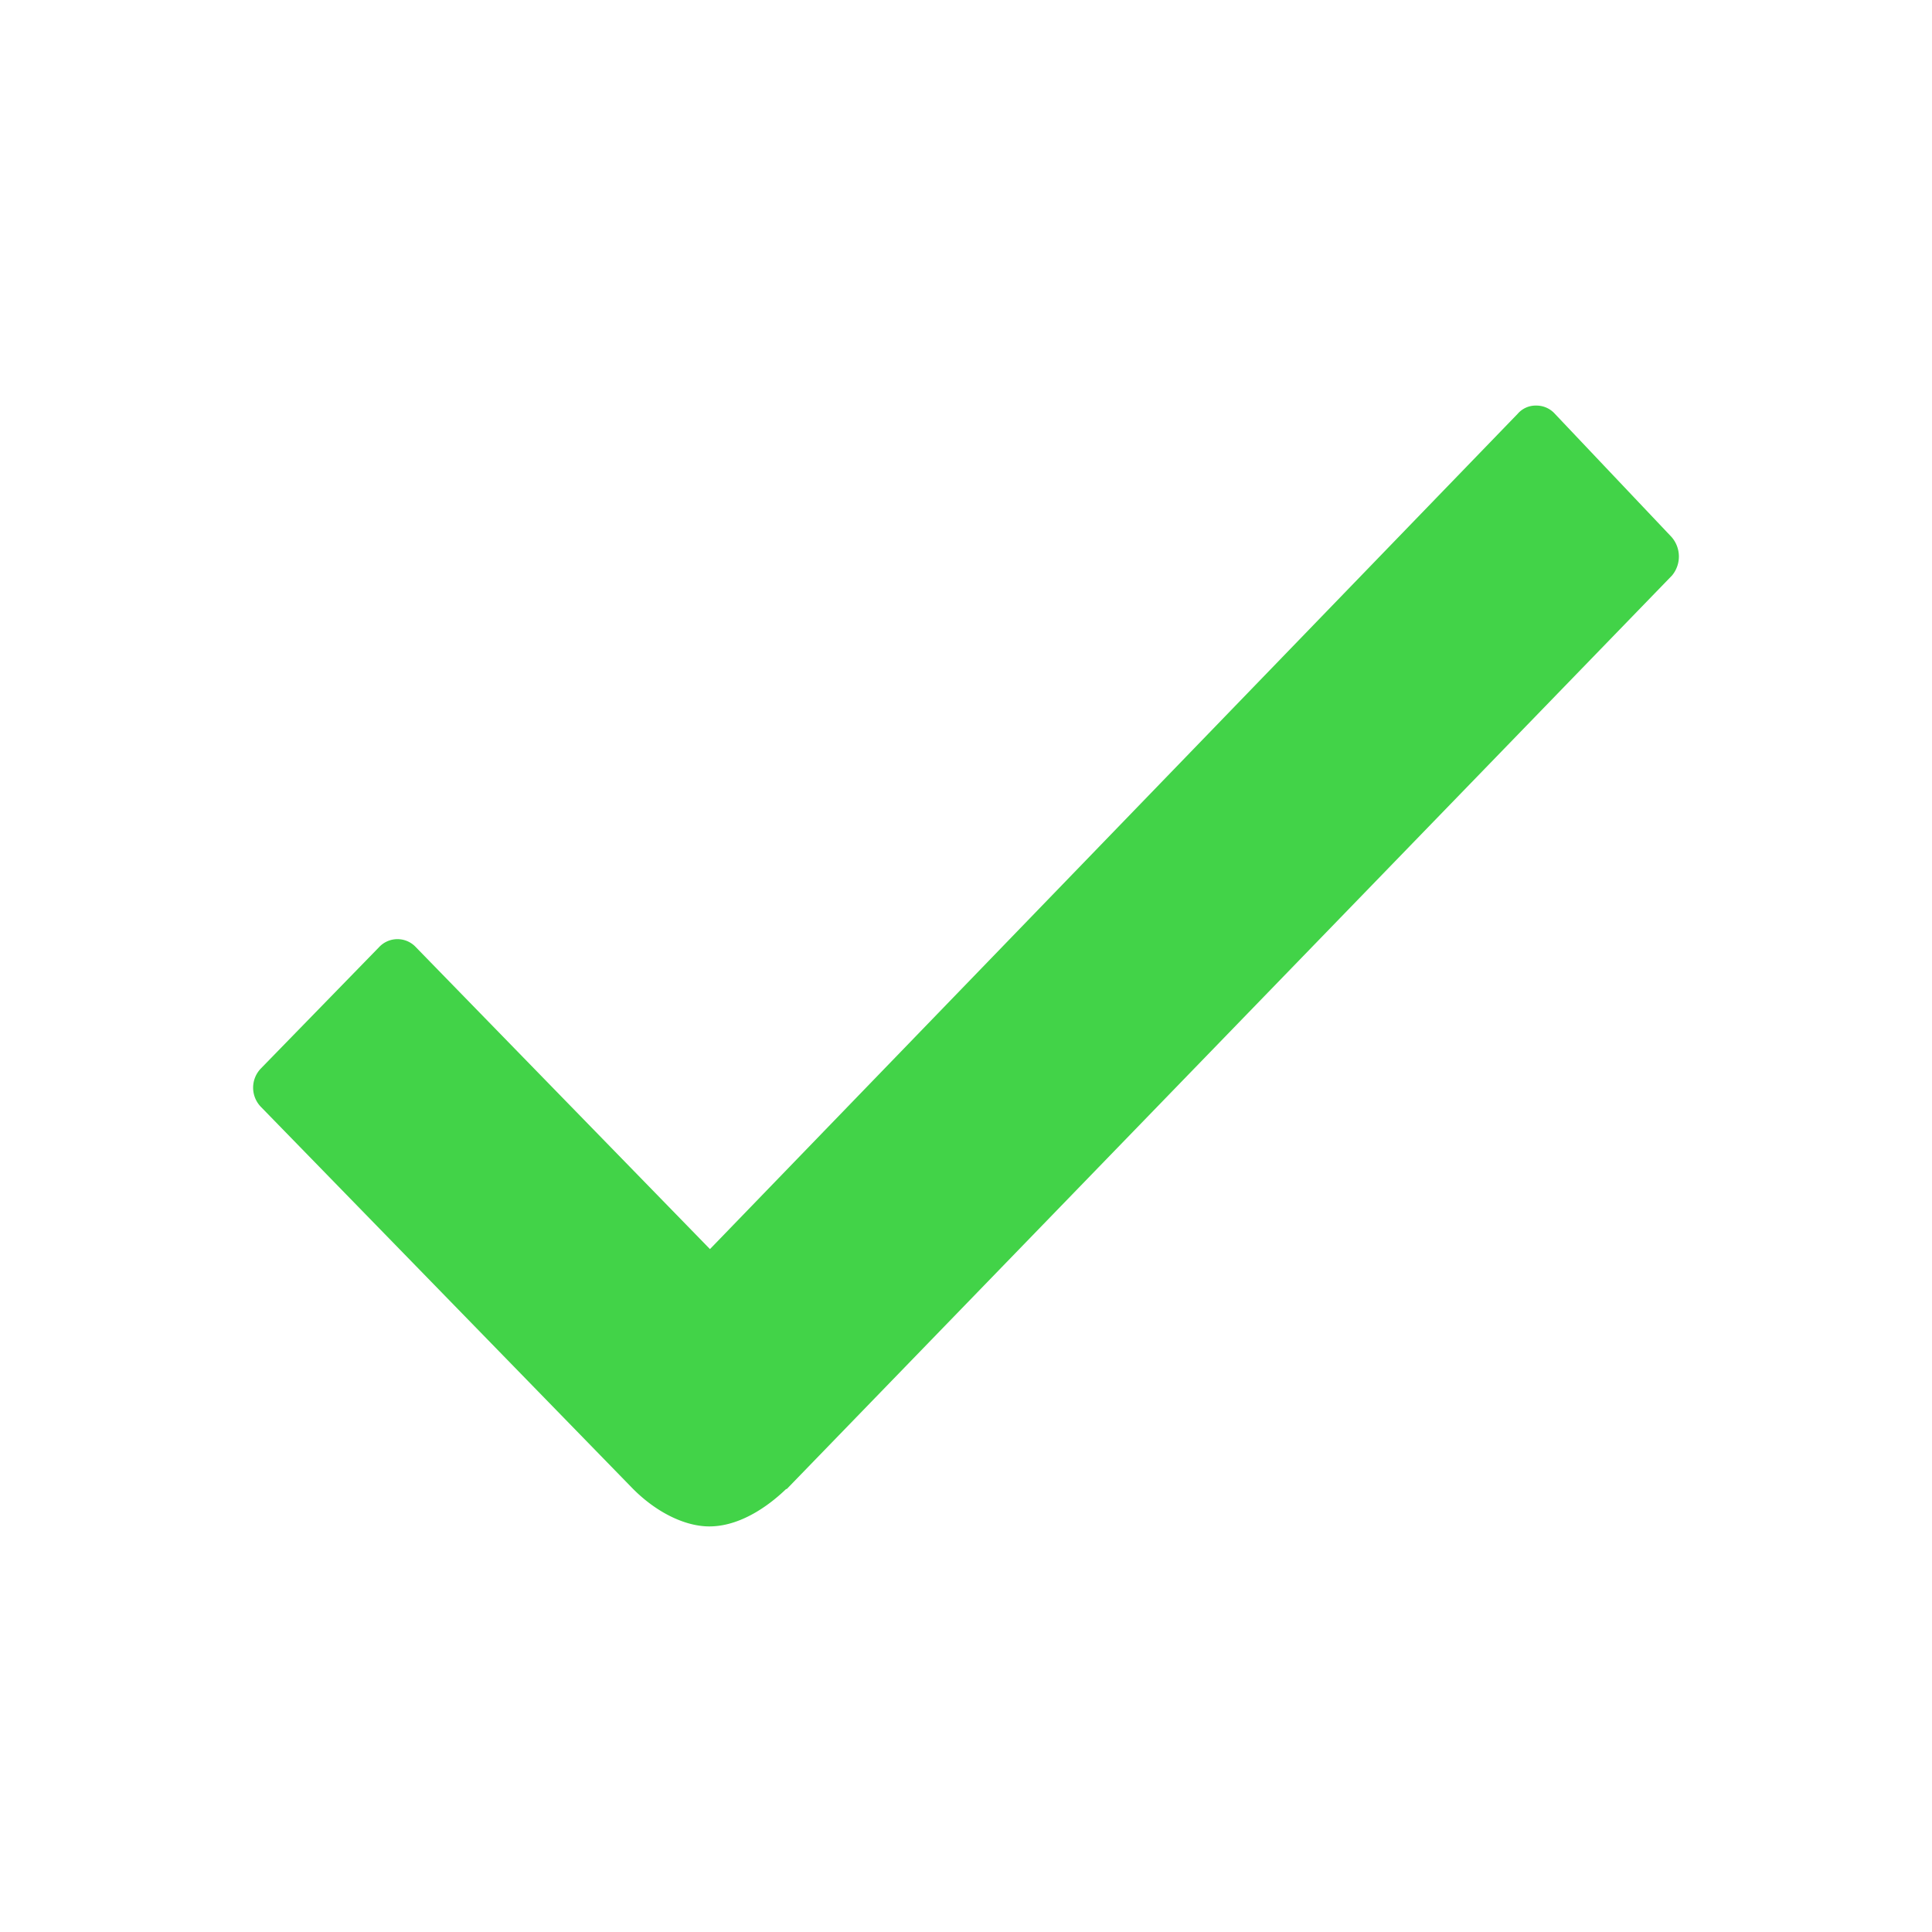 <svg xmlns="http://www.w3.org/2000/svg" xmlns:xlink="http://www.w3.org/1999/xlink" width="400" height="400" viewBox="0 0 400 400"><defs><style>.a{clip-path:url(#b);}.b{fill:#42d348;}</style><clipPath id="b"><rect width="400" height="400"/></clipPath></defs><g id="a" class="a"><path class="b" d="M304.061,39.367,279.935,13.895a5.124,5.124,0,0,0-3.838-1.689h0a4.918,4.918,0,0,0-3.838,1.689L105.02,186.849,44.156,124.366a5.206,5.206,0,0,0-7.677,0l-24.4,25.049a5.712,5.712,0,0,0,0,8.021l76.765,78.807c4.935,5.066,10.966,8.021,16.038,8.021,7.265,0,13.571-5.488,15.9-7.74h.137L304.2,47.388A6.136,6.136,0,0,0,304.061,39.367Z" transform="translate(41.972 71.764)"/></g></svg>